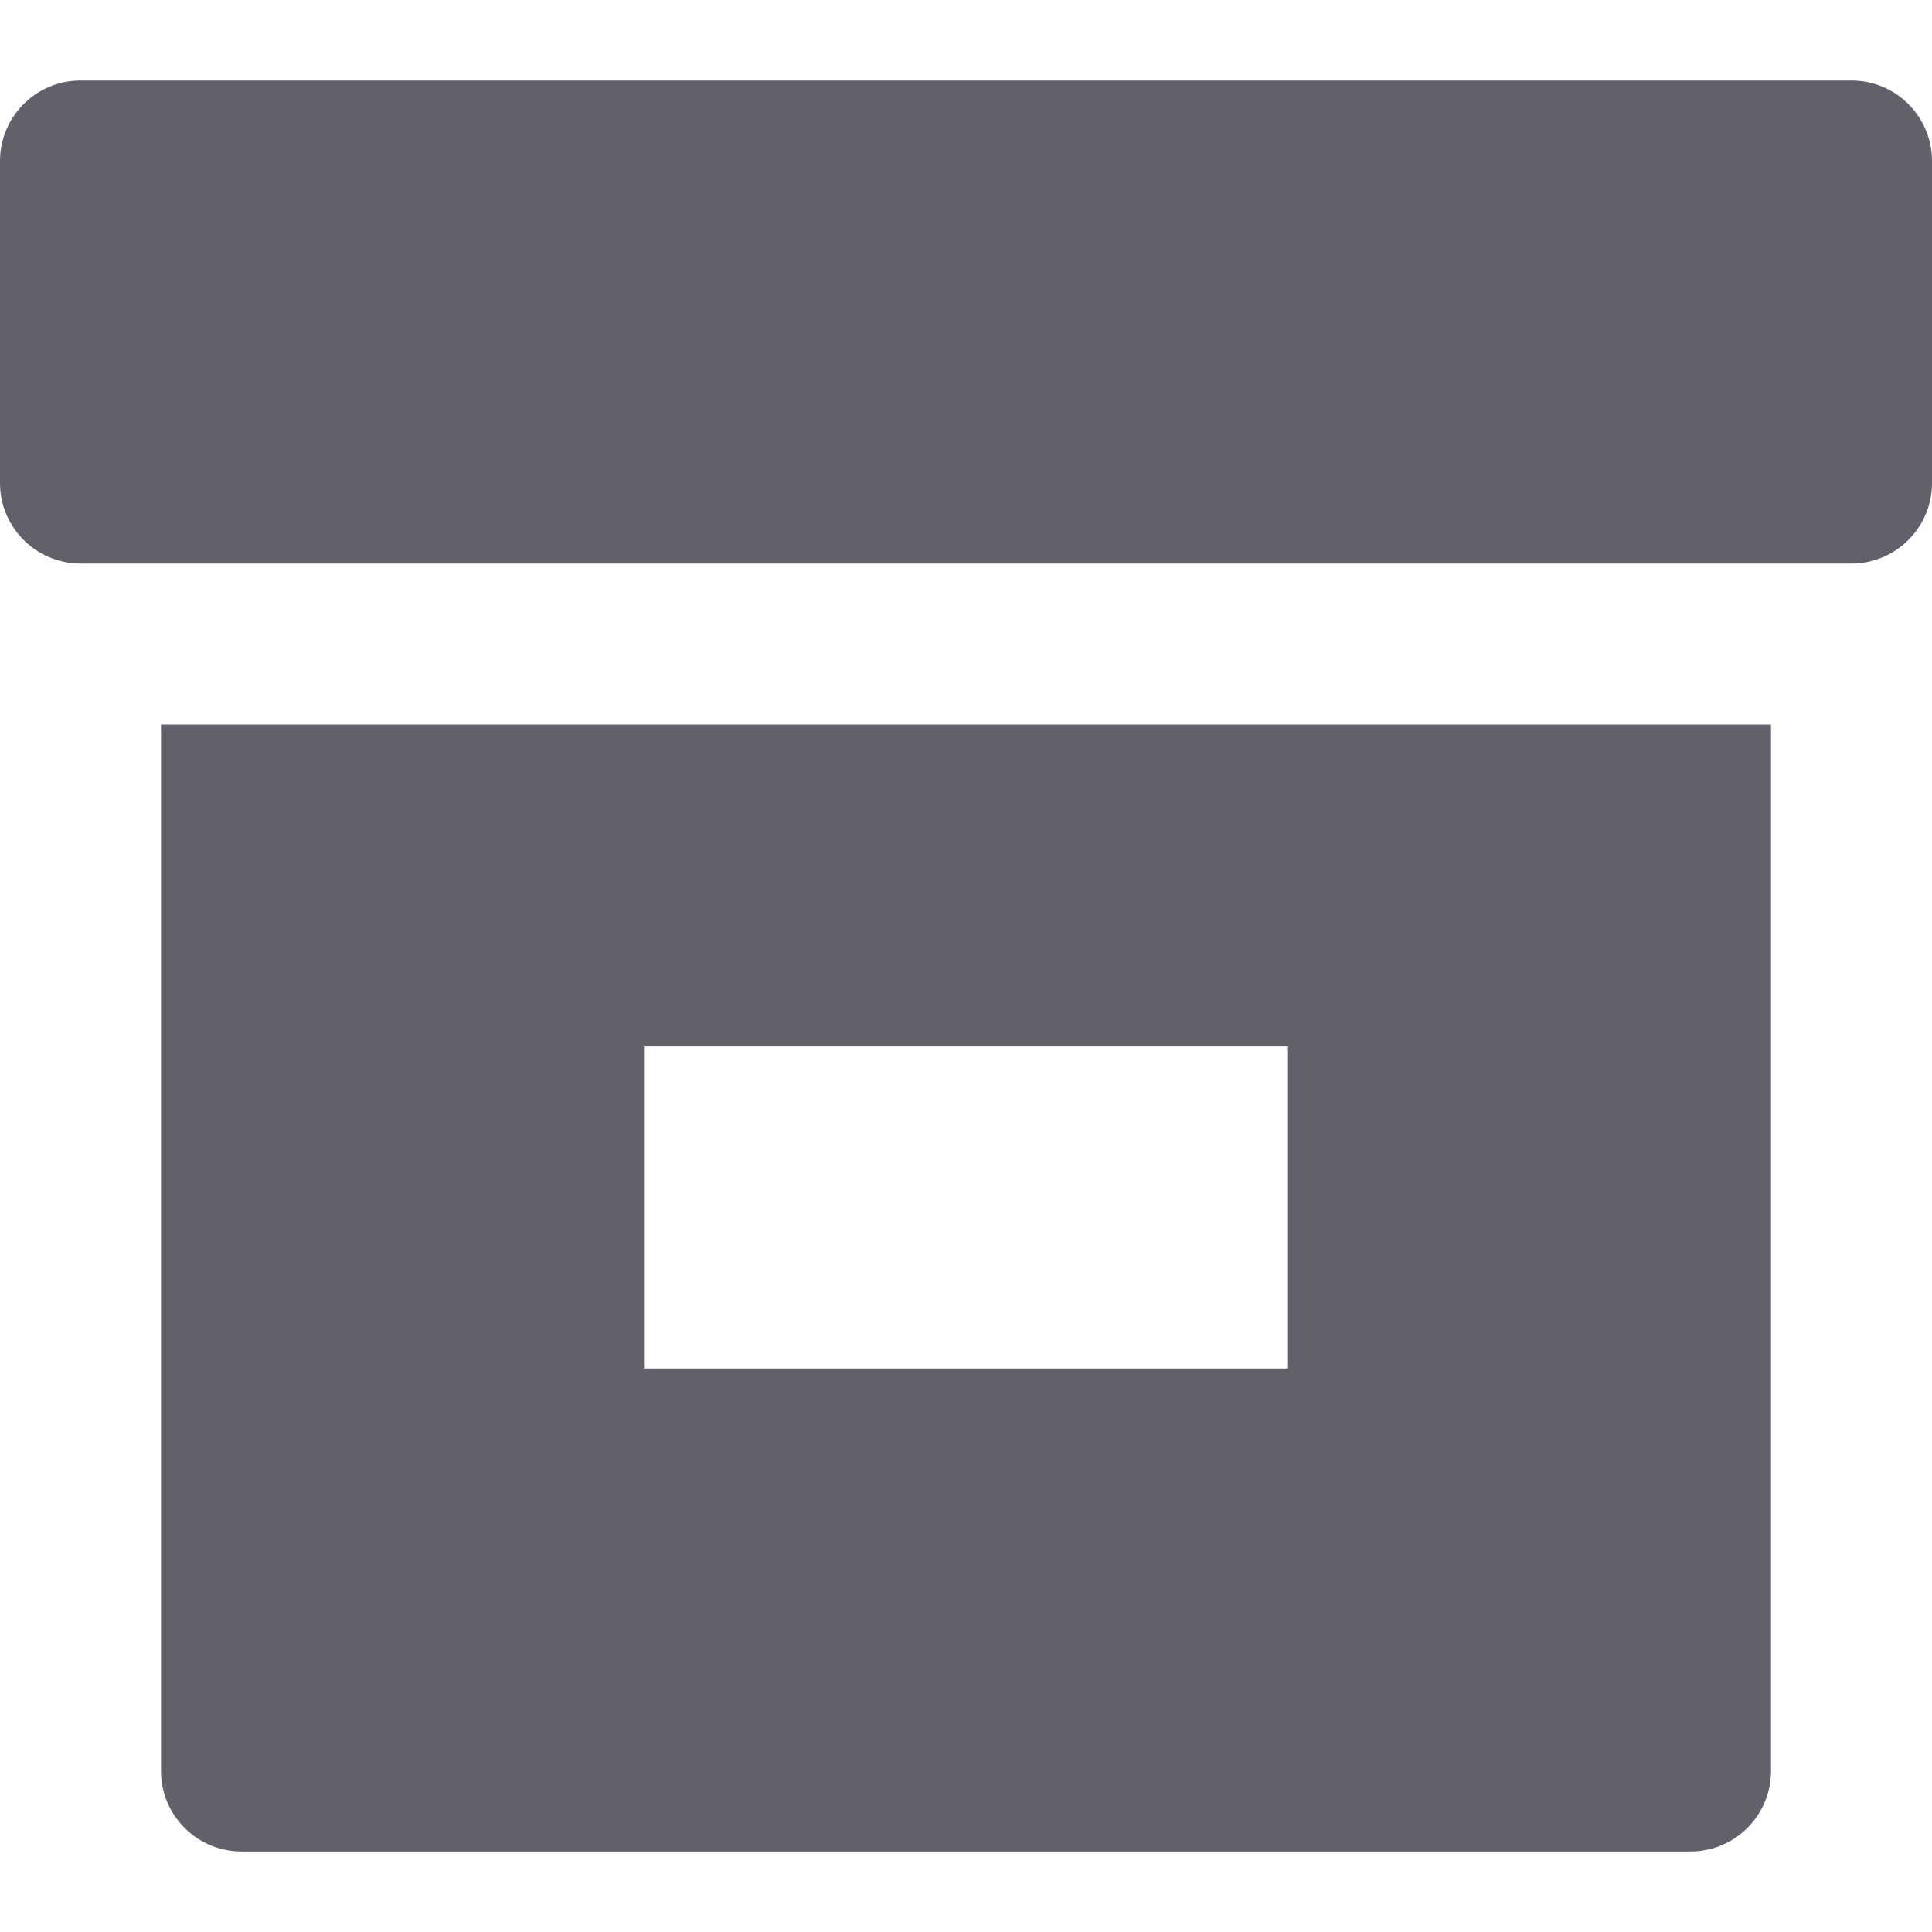<svg xmlns="http://www.w3.org/2000/svg" height="24" width="24" viewBox="0 0 24 24"><path data-color="color-2" fill="#61616b" d="M23,1H1C0.448,1,0,1.448,0,2v4c0,0.552,0.448,1,1,1h22c0.552,0,1-0.448,1-1V2 C24,1.448,23.552,1,23,1z"></path> <path fill="#61616b" d="M22,9H2v13c0,0.552,0.448,1,1,1h18c0.552,0,1-0.448,1-1V9z M16,17H8v-4h8V17z"></path></svg>